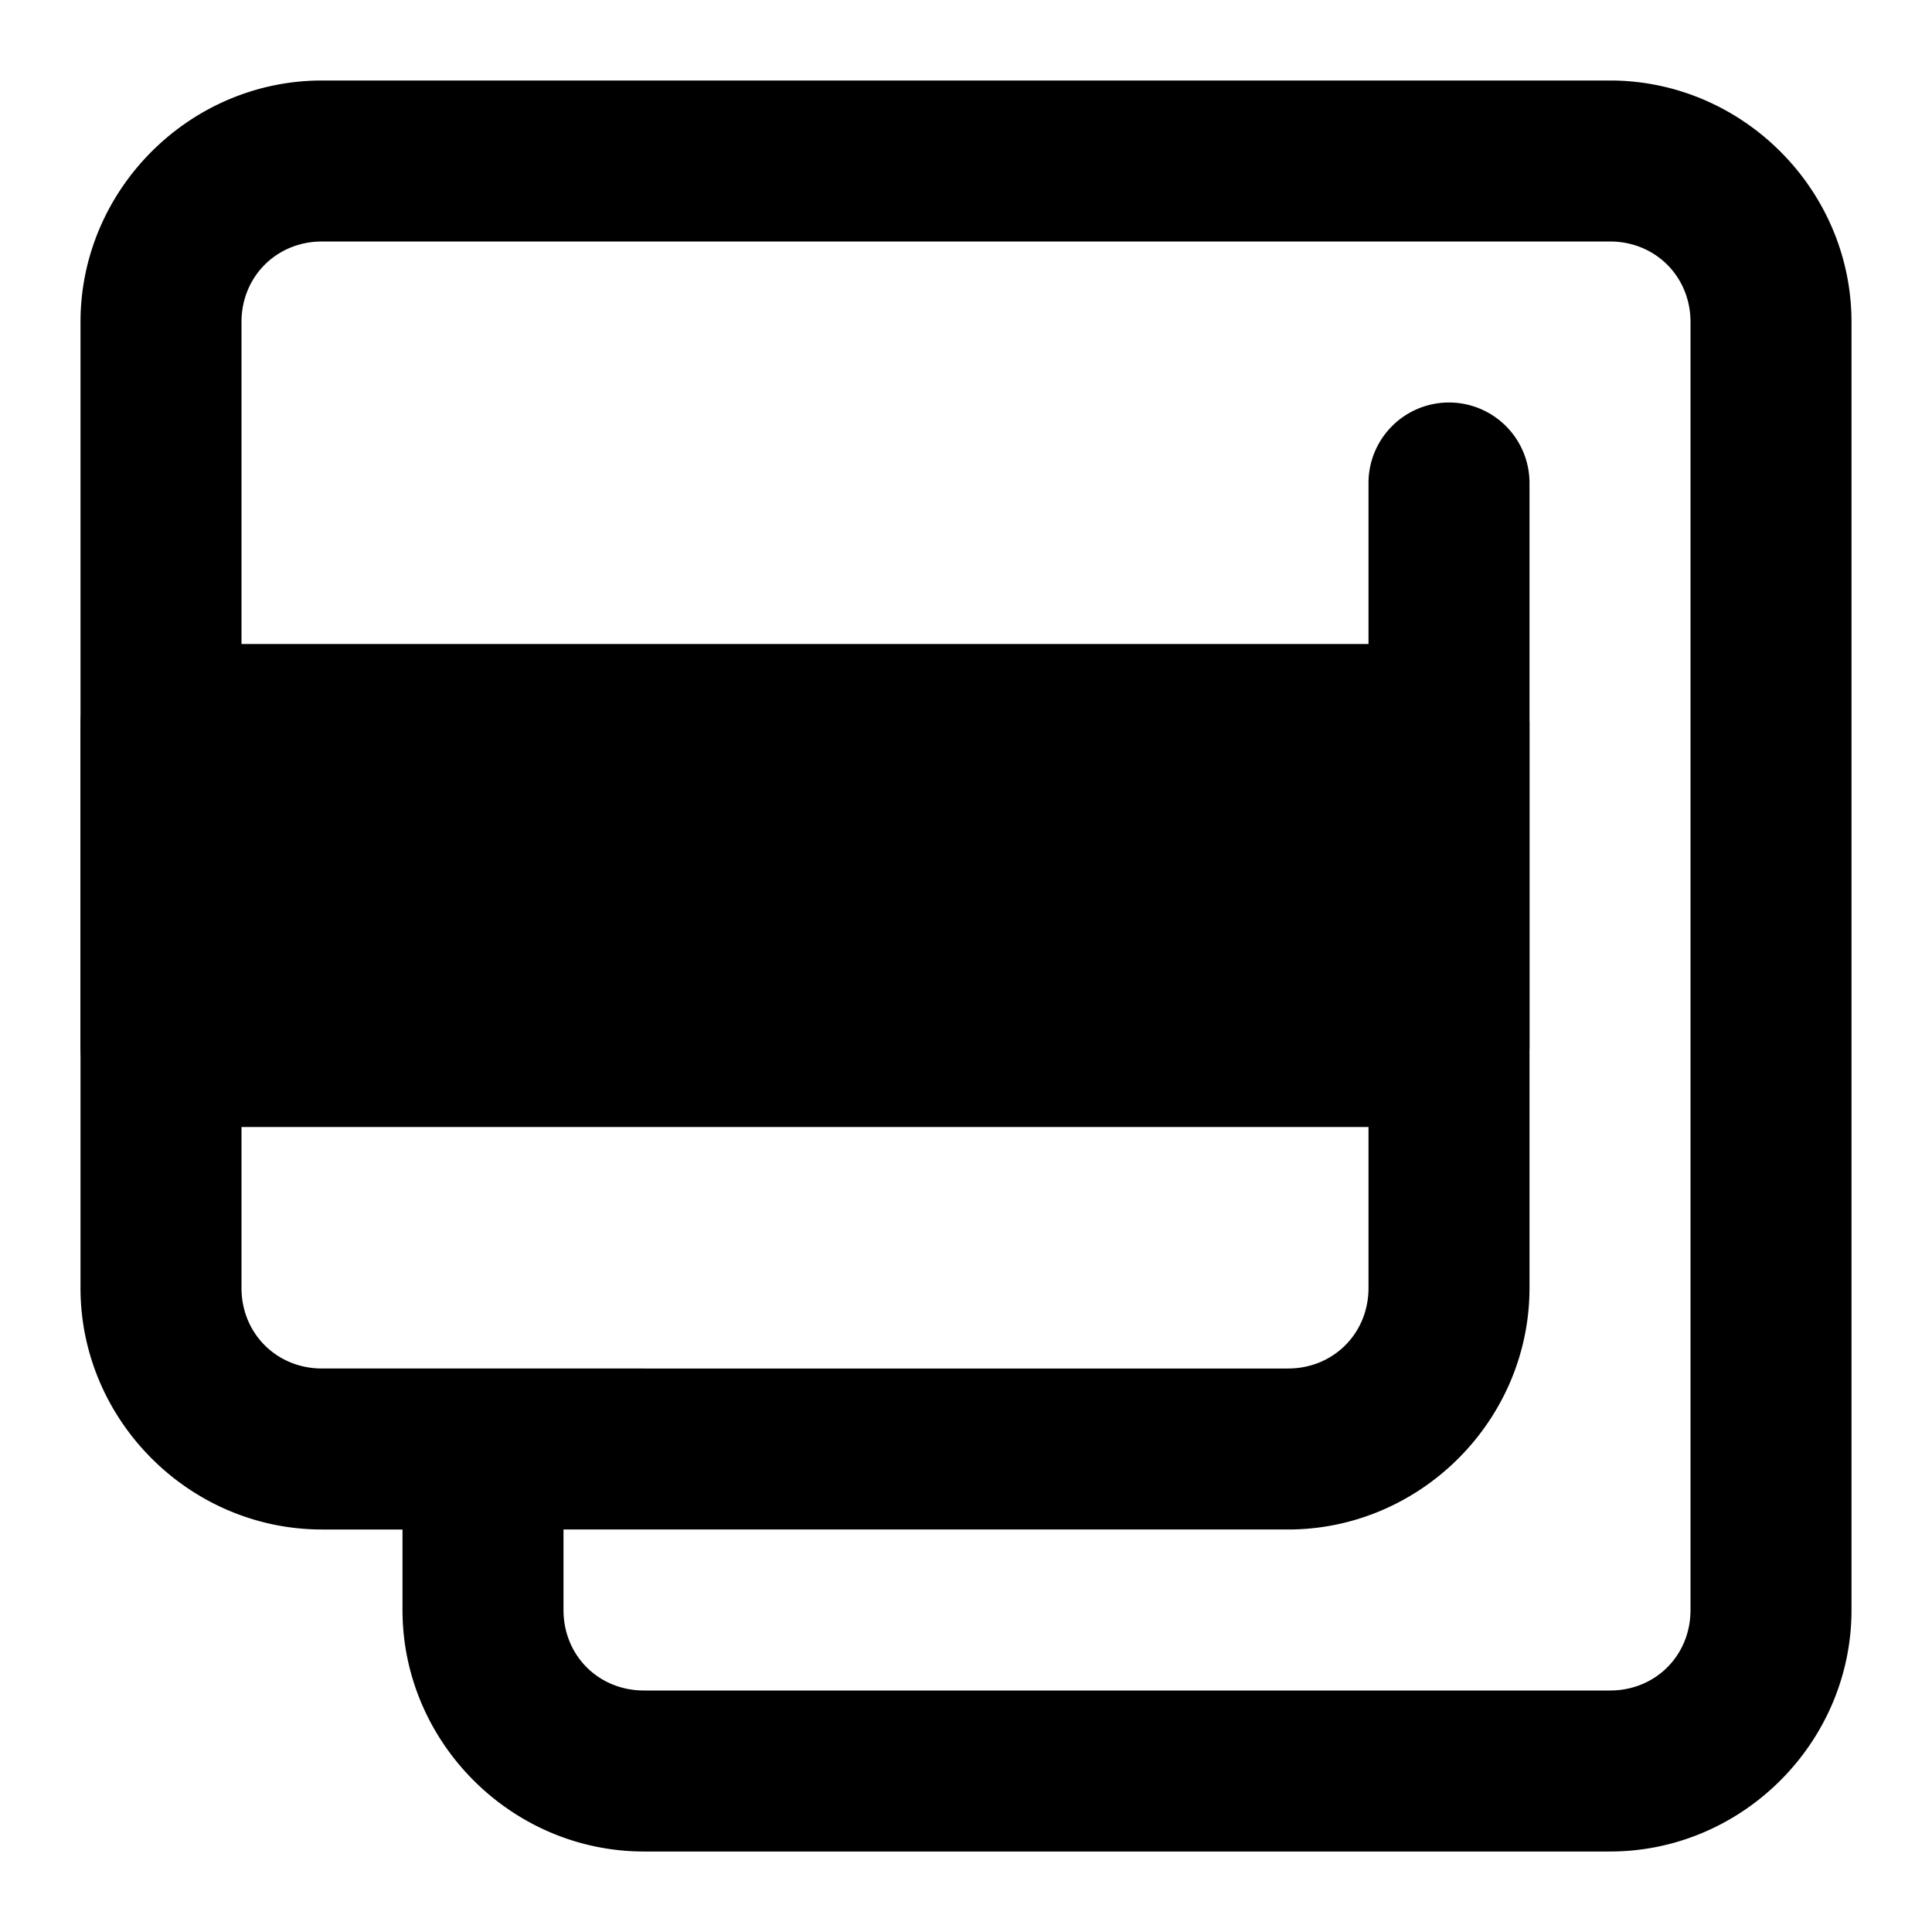 <svg xmlns="http://www.w3.org/2000/svg" width="48" height="48" viewBox="0 0 48 48"><path d="M36 18H4v8h32z"/><path d="M4 16a2 2 0 0 0-2 2v8a2 2 0 0 0 2 2h32a2 2 0 0 0 2-2v-8a2 2 0 0 0-2-2zm2 4h28v4H6Z"/><path d="M8 2C4.71 2 2 4.71 2 8v24c0 3.29 2.71 6 6 6h2v2c0 3.29 2.71 6 6 6h24c3.29 0 6-2.71 6-6V8c0-3.29-2.71-6-6-6Zm0 4h32c1.128 0 2 .872 2 2v32c0 1.13-.87 2-2 2H16c-1.13 0-2-.87-2-2v-2h18c3.29 0 6-2.71 6-6V12a2 2 0 0 0-2-2 2 2 0 0 0-2 2v20c0 1.128-.872 2-2 2H8c-1.128 0-2-.872-2-2V8c0-1.128.872-2 2-2Z"/></svg>